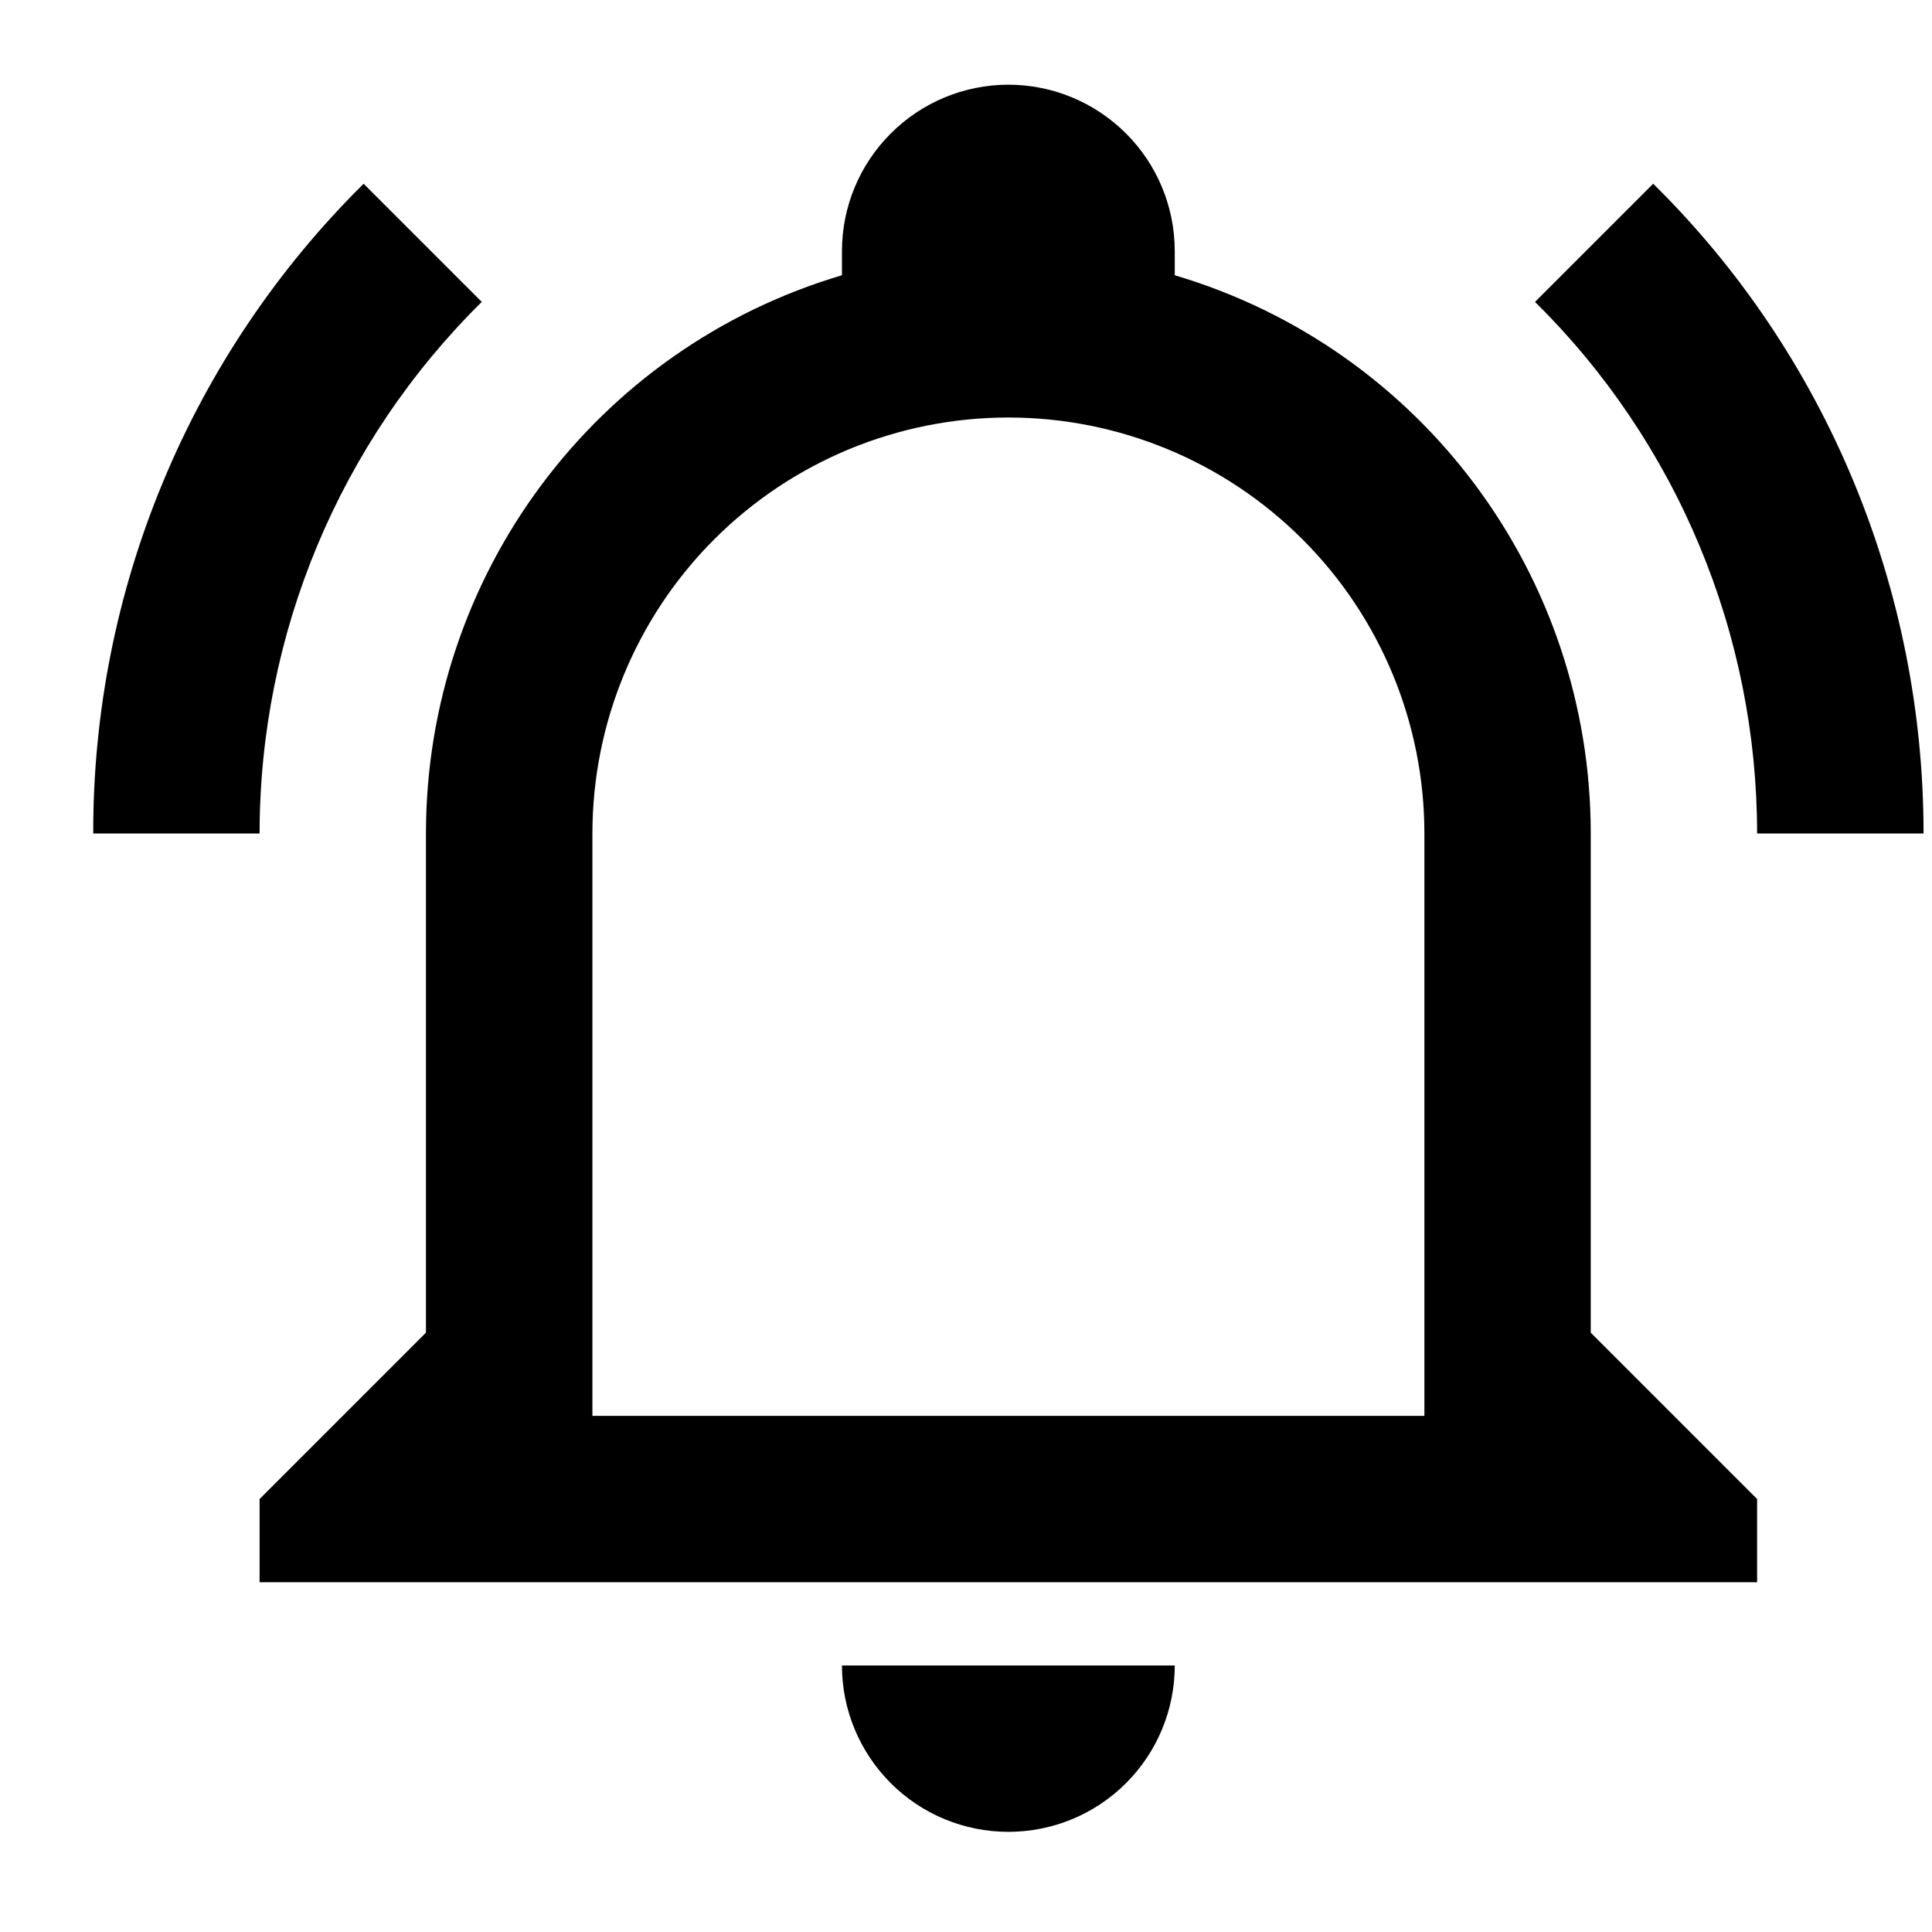 <svg width="19" height="19" viewBox="0 0 19 19" fill="none" xmlns="http://www.w3.org/2000/svg">
<path d="M8.28 16.379H11.553C11.553 16.813 11.381 17.229 11.074 17.536C10.767 17.843 10.351 18.015 9.917 18.015C9.483 18.015 9.066 17.843 8.76 17.536C8.453 17.229 8.28 16.813 8.28 16.379ZM17.28 14.742V15.56H2.553V14.742L4.189 13.106V8.197C4.189 5.661 5.85 3.427 8.28 2.707V2.47C8.28 2.036 8.453 1.619 8.76 1.313C9.066 1.006 9.483 0.833 9.917 0.833C10.351 0.833 10.767 1.006 11.074 1.313C11.381 1.619 11.553 2.036 11.553 2.47V2.707C13.983 3.427 15.644 5.661 15.644 8.197V13.106L17.28 14.742ZM14.008 8.197C14.008 7.112 13.577 6.071 12.809 5.304C12.042 4.537 11.002 4.106 9.917 4.106C8.832 4.106 7.791 4.537 7.024 5.304C6.257 6.071 5.826 7.112 5.826 8.197V13.924H14.008V8.197ZM16.258 1.807L15.096 2.969C15.788 3.652 16.337 4.466 16.712 5.364C17.087 6.261 17.28 7.224 17.28 8.197H18.917C18.917 5.8 17.968 3.492 16.258 1.807ZM0.917 8.197H2.553C2.553 6.233 3.338 4.351 4.738 2.969L3.576 1.807C2.731 2.643 2.061 3.638 1.605 4.735C1.148 5.832 0.914 7.009 0.917 8.197Z" fill="black"/>
</svg>
